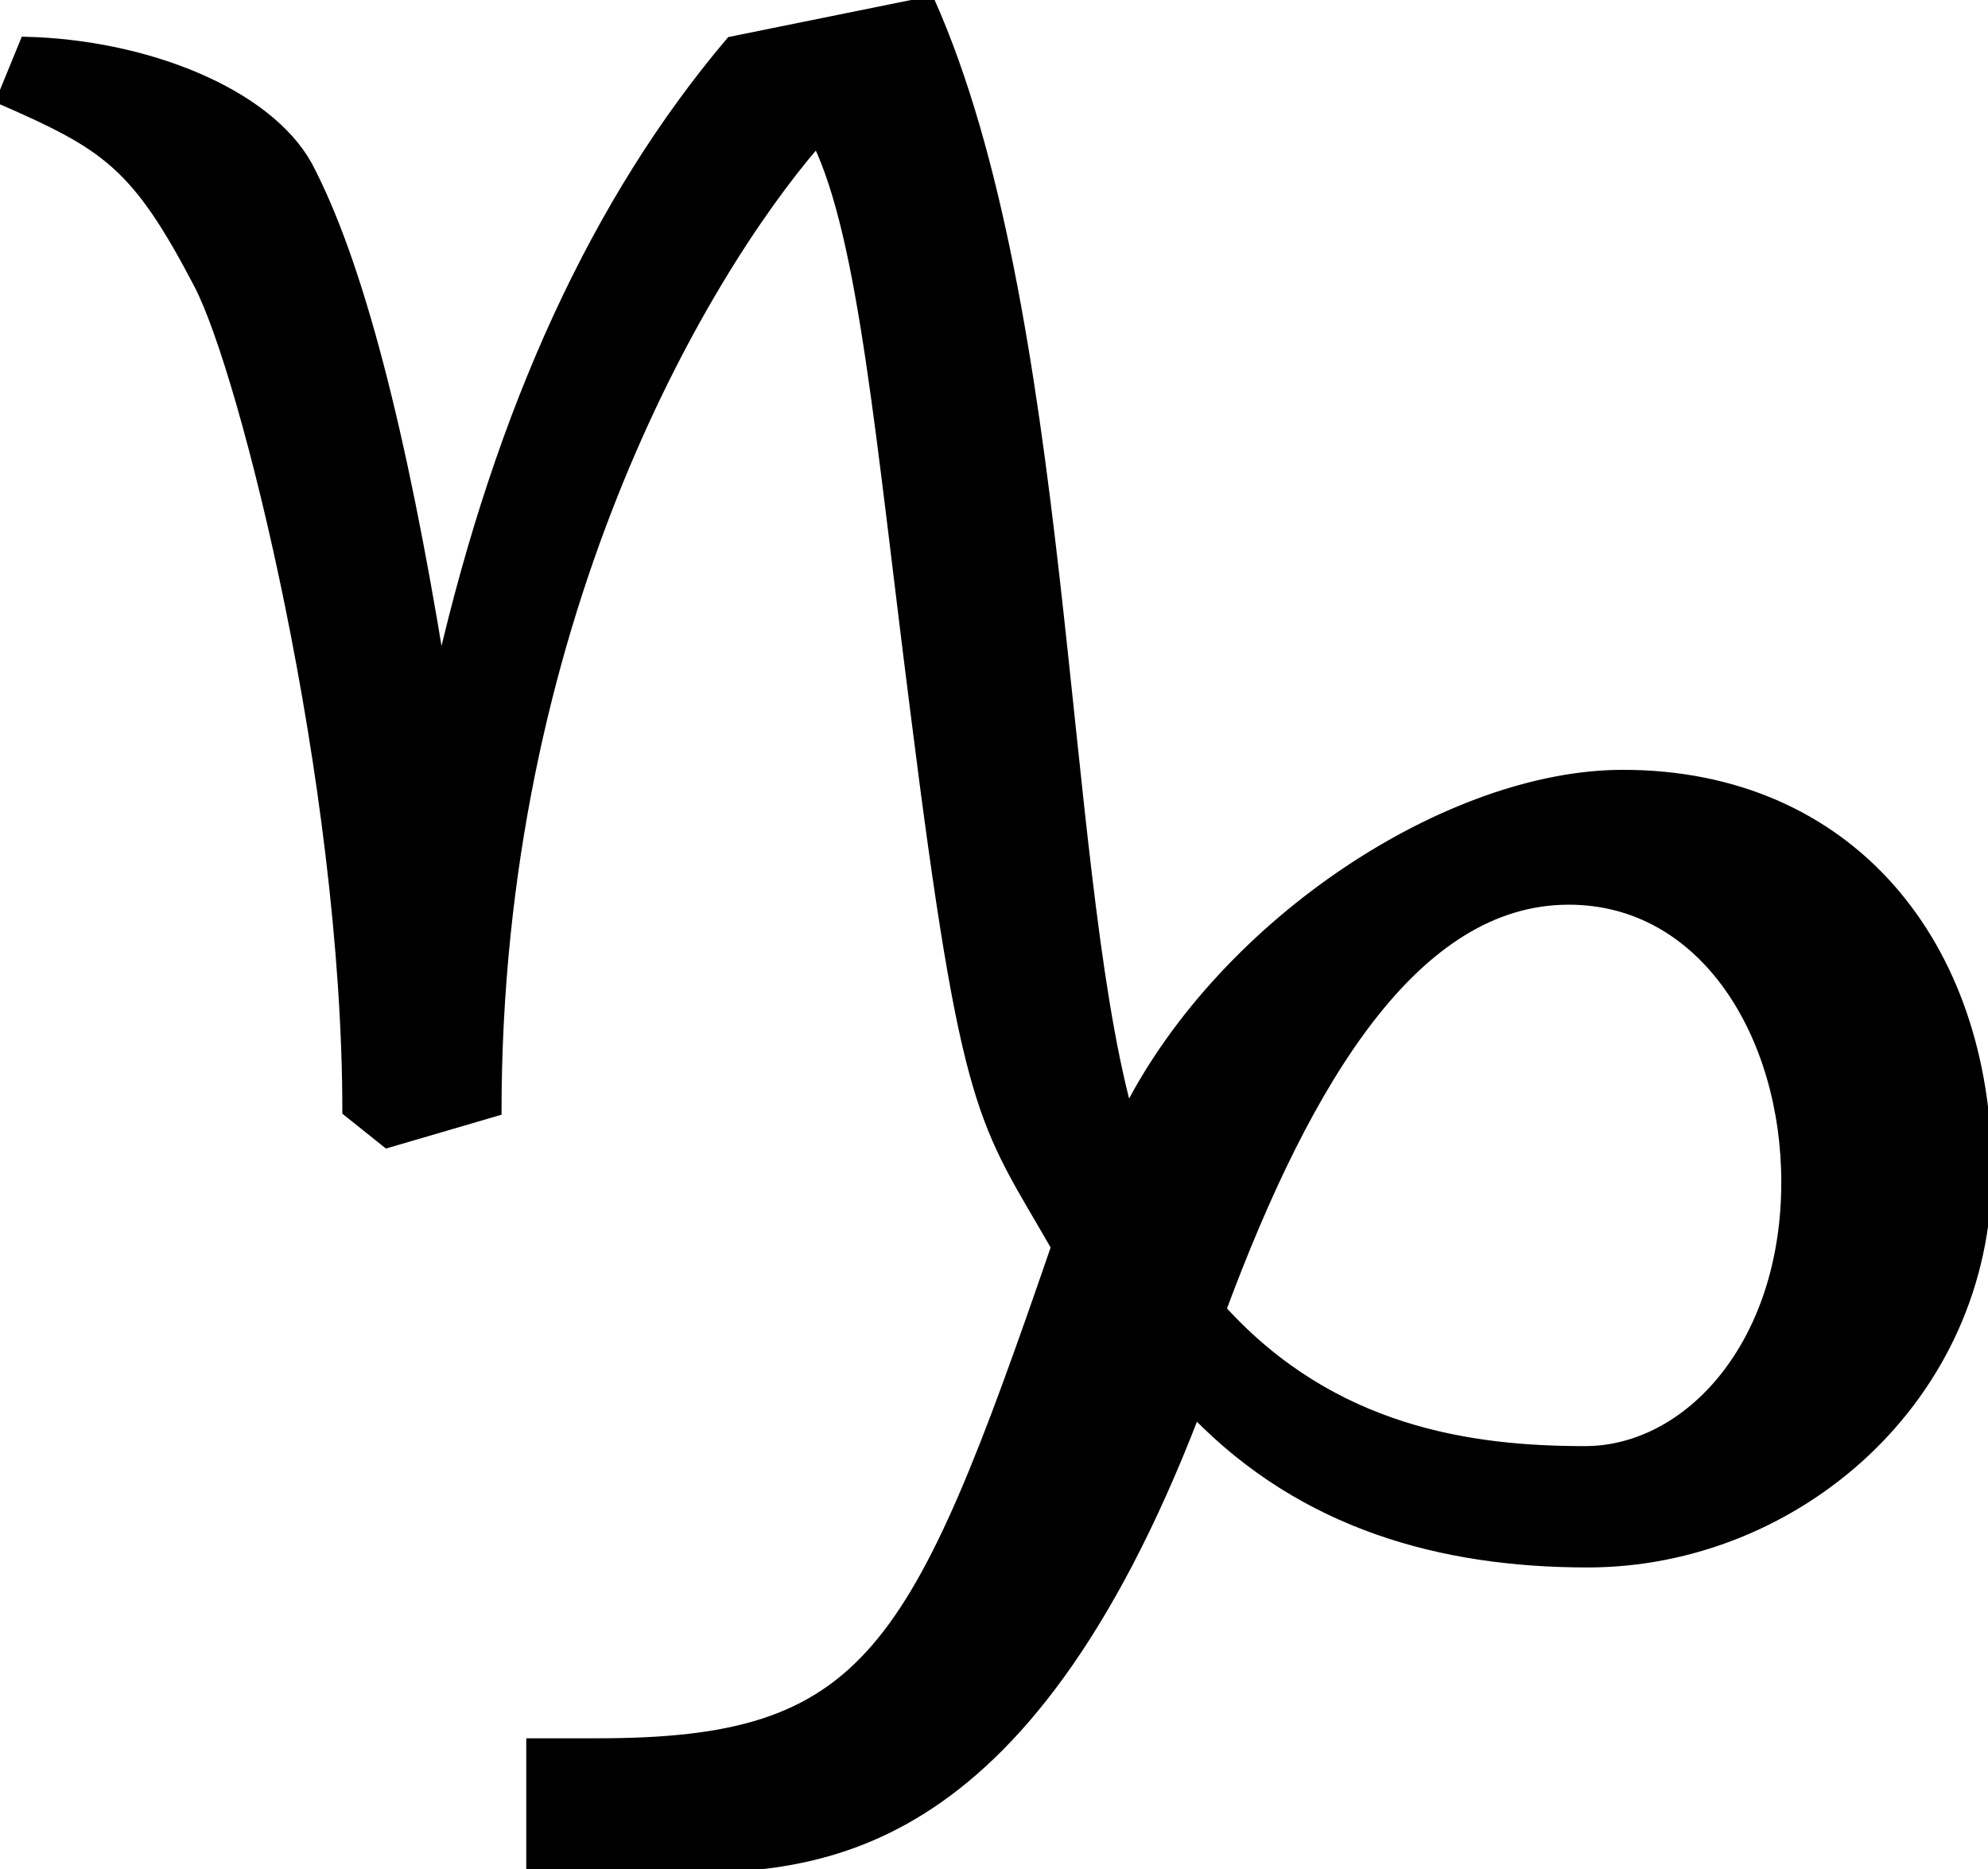 <?xml version="1.0" encoding="UTF-8"?>
<!DOCTYPE svg PUBLIC "-//W3C//DTD SVG 1.1//EN"
    "http://www.w3.org/Graphics/SVG/1.1/DTD/svg11.dtd"><svg xmlns="http://www.w3.org/2000/svg" height="188.027" stroke-opacity="1" viewBox="0.0 0.0 200.0 188.027" font-size="1" width="200" xmlns:xlink="http://www.w3.org/1999/xlink" stroke="rgb(0,0,0)" version="1.1"><defs></defs><g stroke-linejoin="miter" stroke-opacity="1.0" fill-opacity="1.0" stroke="rgb(0,0,0)" stroke-width="0.776" fill="rgb(0,0,0)" stroke-linecap="butt" stroke-miterlimit="10.0"><path d="M -16.054,157.279 ZM 179.592,118.912 c 0,-14.694 -8.163,-28.299 -21.769 -28.299c -15.238,-0 -26.122,17.687 -34.83 41.088c 11.156,12.245 25.034,14.15 36.463 14.15c 10.34,-0 20.136,-10.612 20.136 -26.939ZM 179.592,118.912 ZM 82.177,14.422 c -11.701,13.605 -32.109,48.435 -32.109 97.415l -11.156,3.265 l -4.082,-3.265 c 0,-33.197 -10.34,-74.558 -14.966 -83.265c -6.258,-11.973 -9.252,-13.878 -19.864 -18.503l 2.449,-5.986 c 12.245,0.272 24.49,5.17 28.571 12.517c 5.17,9.796 9.524,26.939 13.333 50.34c 5.986,-25.85 15.51,-46.803 29.116 -62.857l 20.136,-4.082 c 13.878,31.02 13.061,86.258 19.864 111.565c 9.796,-19.048 32.381,-33.742 49.796 -33.742c 22.857,-0 36.735,17.143 36.735 40c 0,22.857 -19.32,39.456 -40.272 39.456c -14.694,-0 -28.571,-3.809 -39.456 -14.966c -17.415,45.17 -38.367,45.714 -52.789 45.714h -14.15 v -12.789 h 6.803 c 27.211,-0 31.837,-8.707 45.986 -49.796c -7.347,-12.789 -8.98,-12.789 -14.15 -53.878c -3.537,-27.755 -5.17,-47.347 -9.796 -57.143Z"/></g></svg>